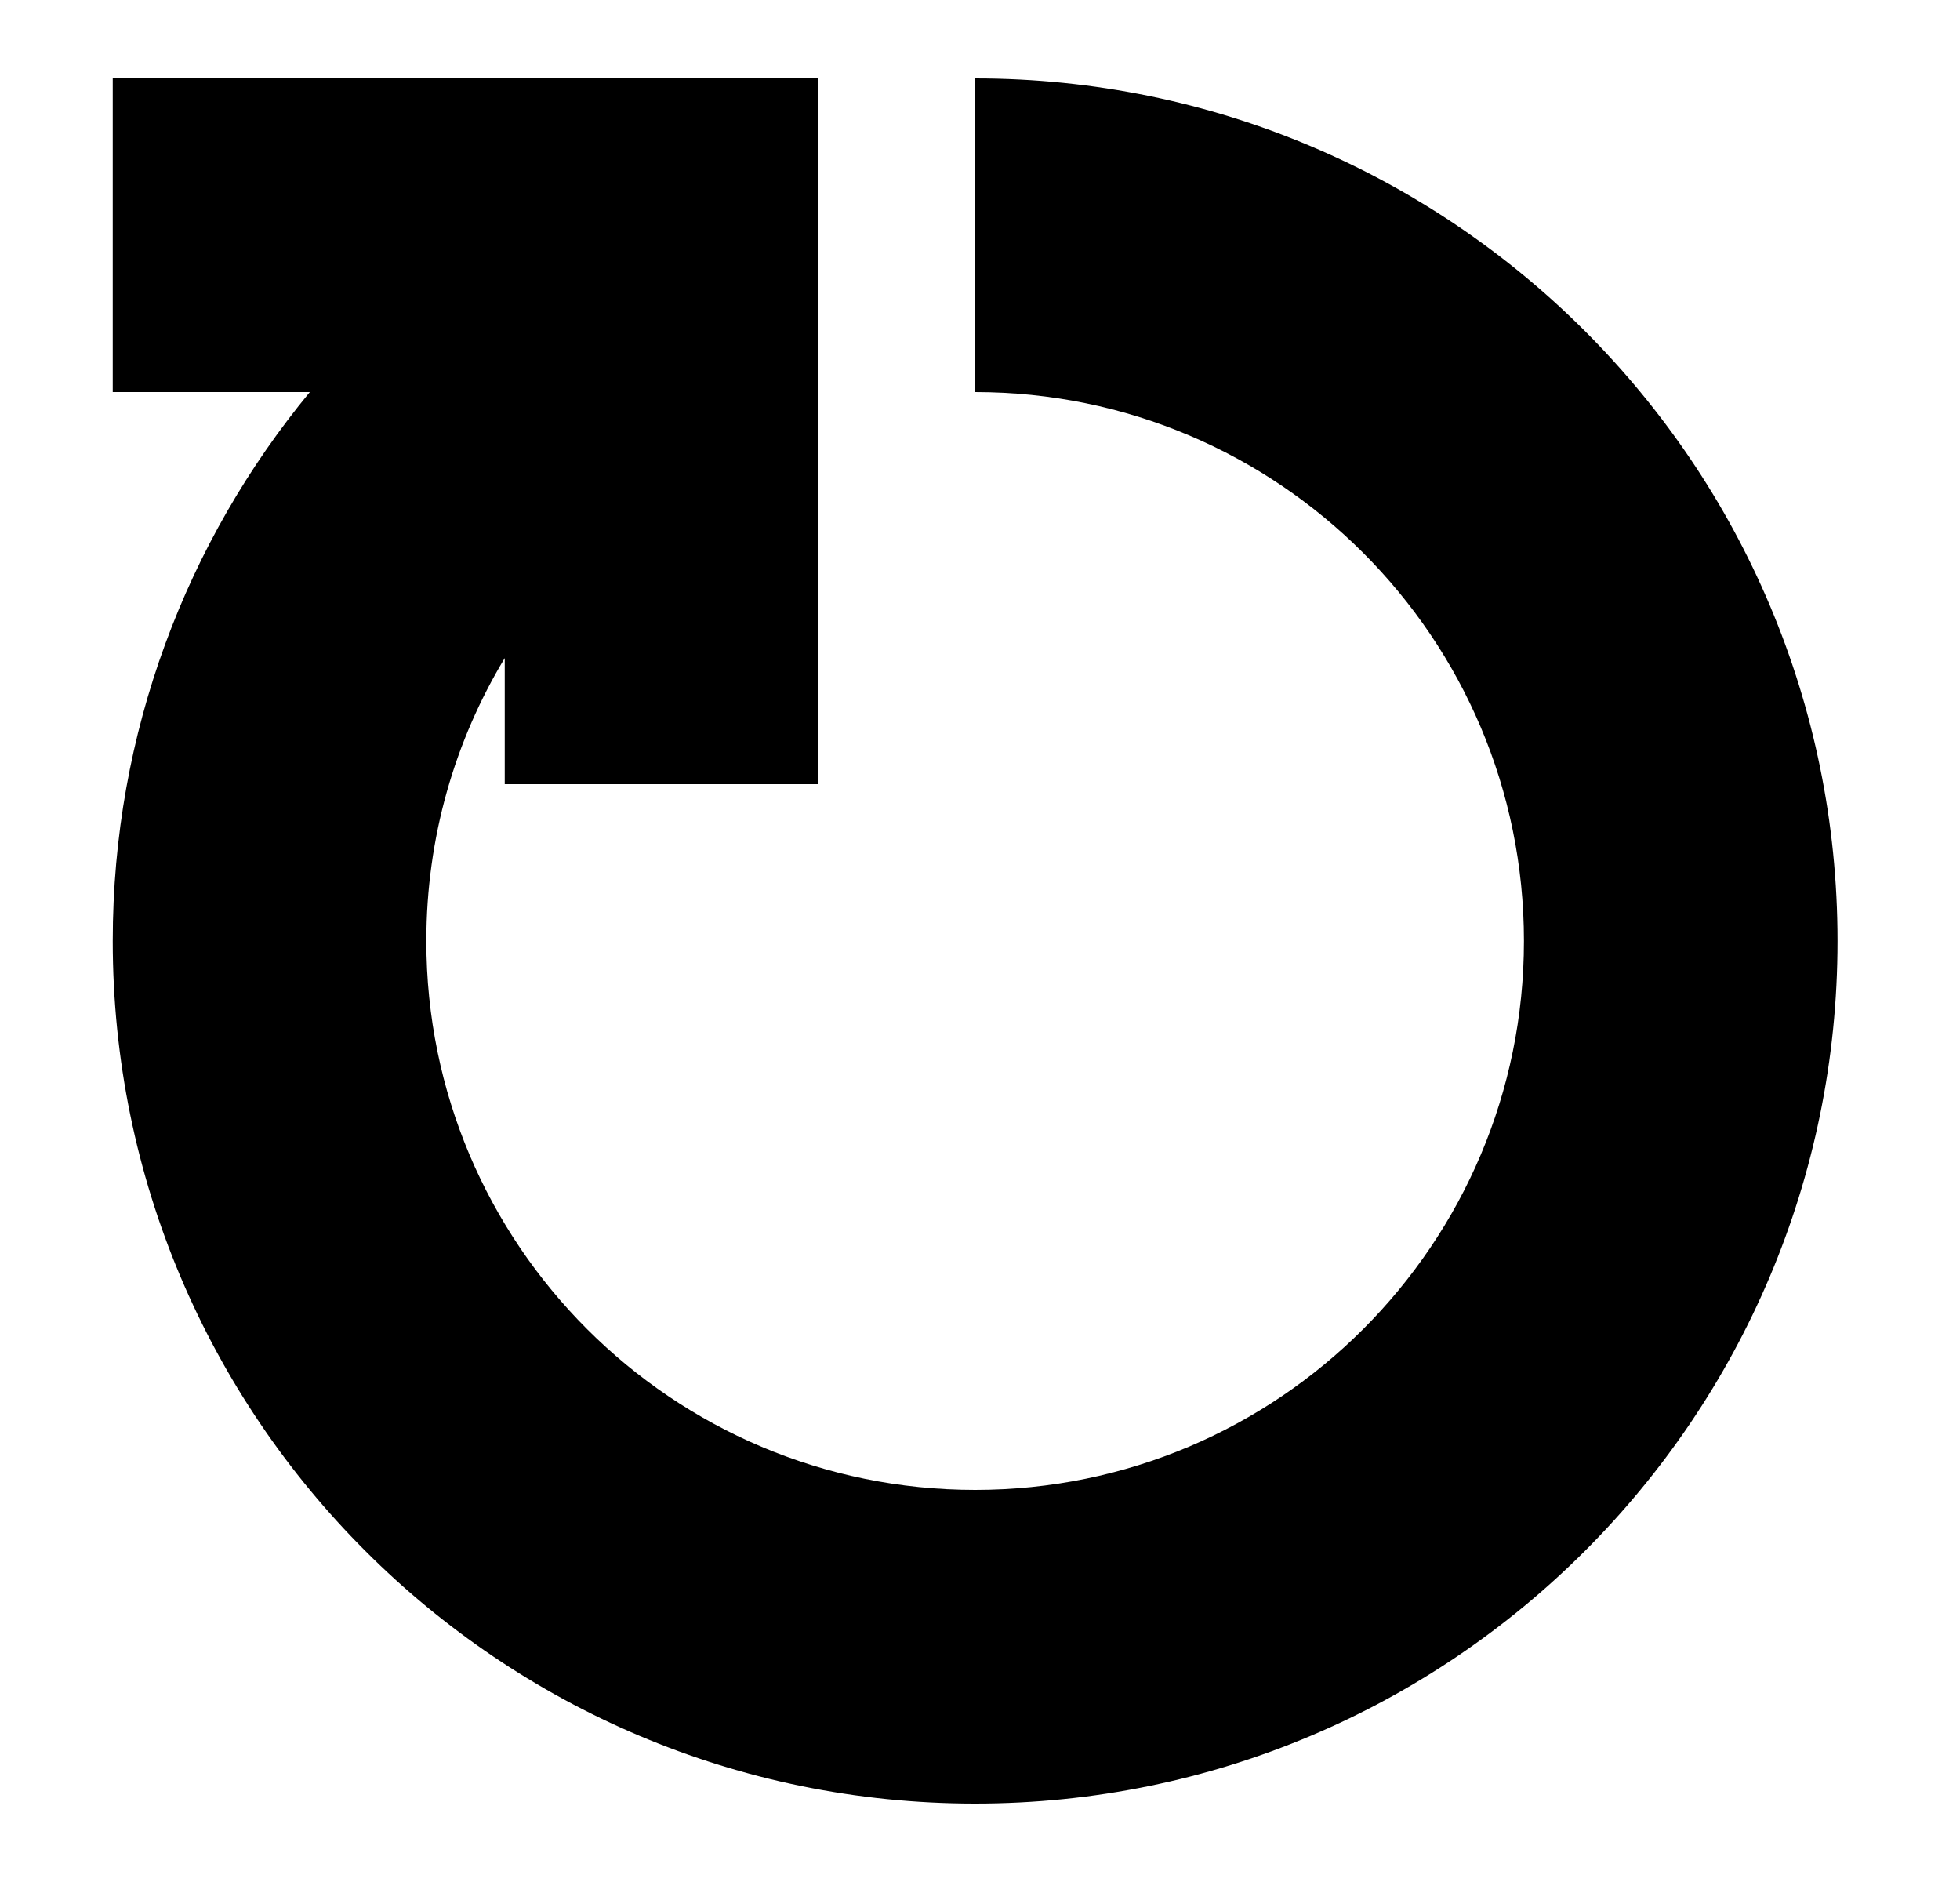 <svg width="25" height="24" viewBox="0 0 25 24"  xmlns="http://www.w3.org/2000/svg">
<path d="M12.438 5C16.303 5 19.438 8.134 19.438 12C19.438 15.866 16.303 19 12.438 19C8.572 19 5.438 15.866 5.438 12C5.438 10.681 5.802 9.446 6.438 8.392V10H10.438V1H1.438V5H3.952C2.383 6.901 1.438 9.34 1.438 12C1.438 18.075 6.362 23 12.438 23C18.513 23 23.438 18.075 23.438 12C23.438 5.925 18.513 1 12.438 1V5Z" />
</svg>
